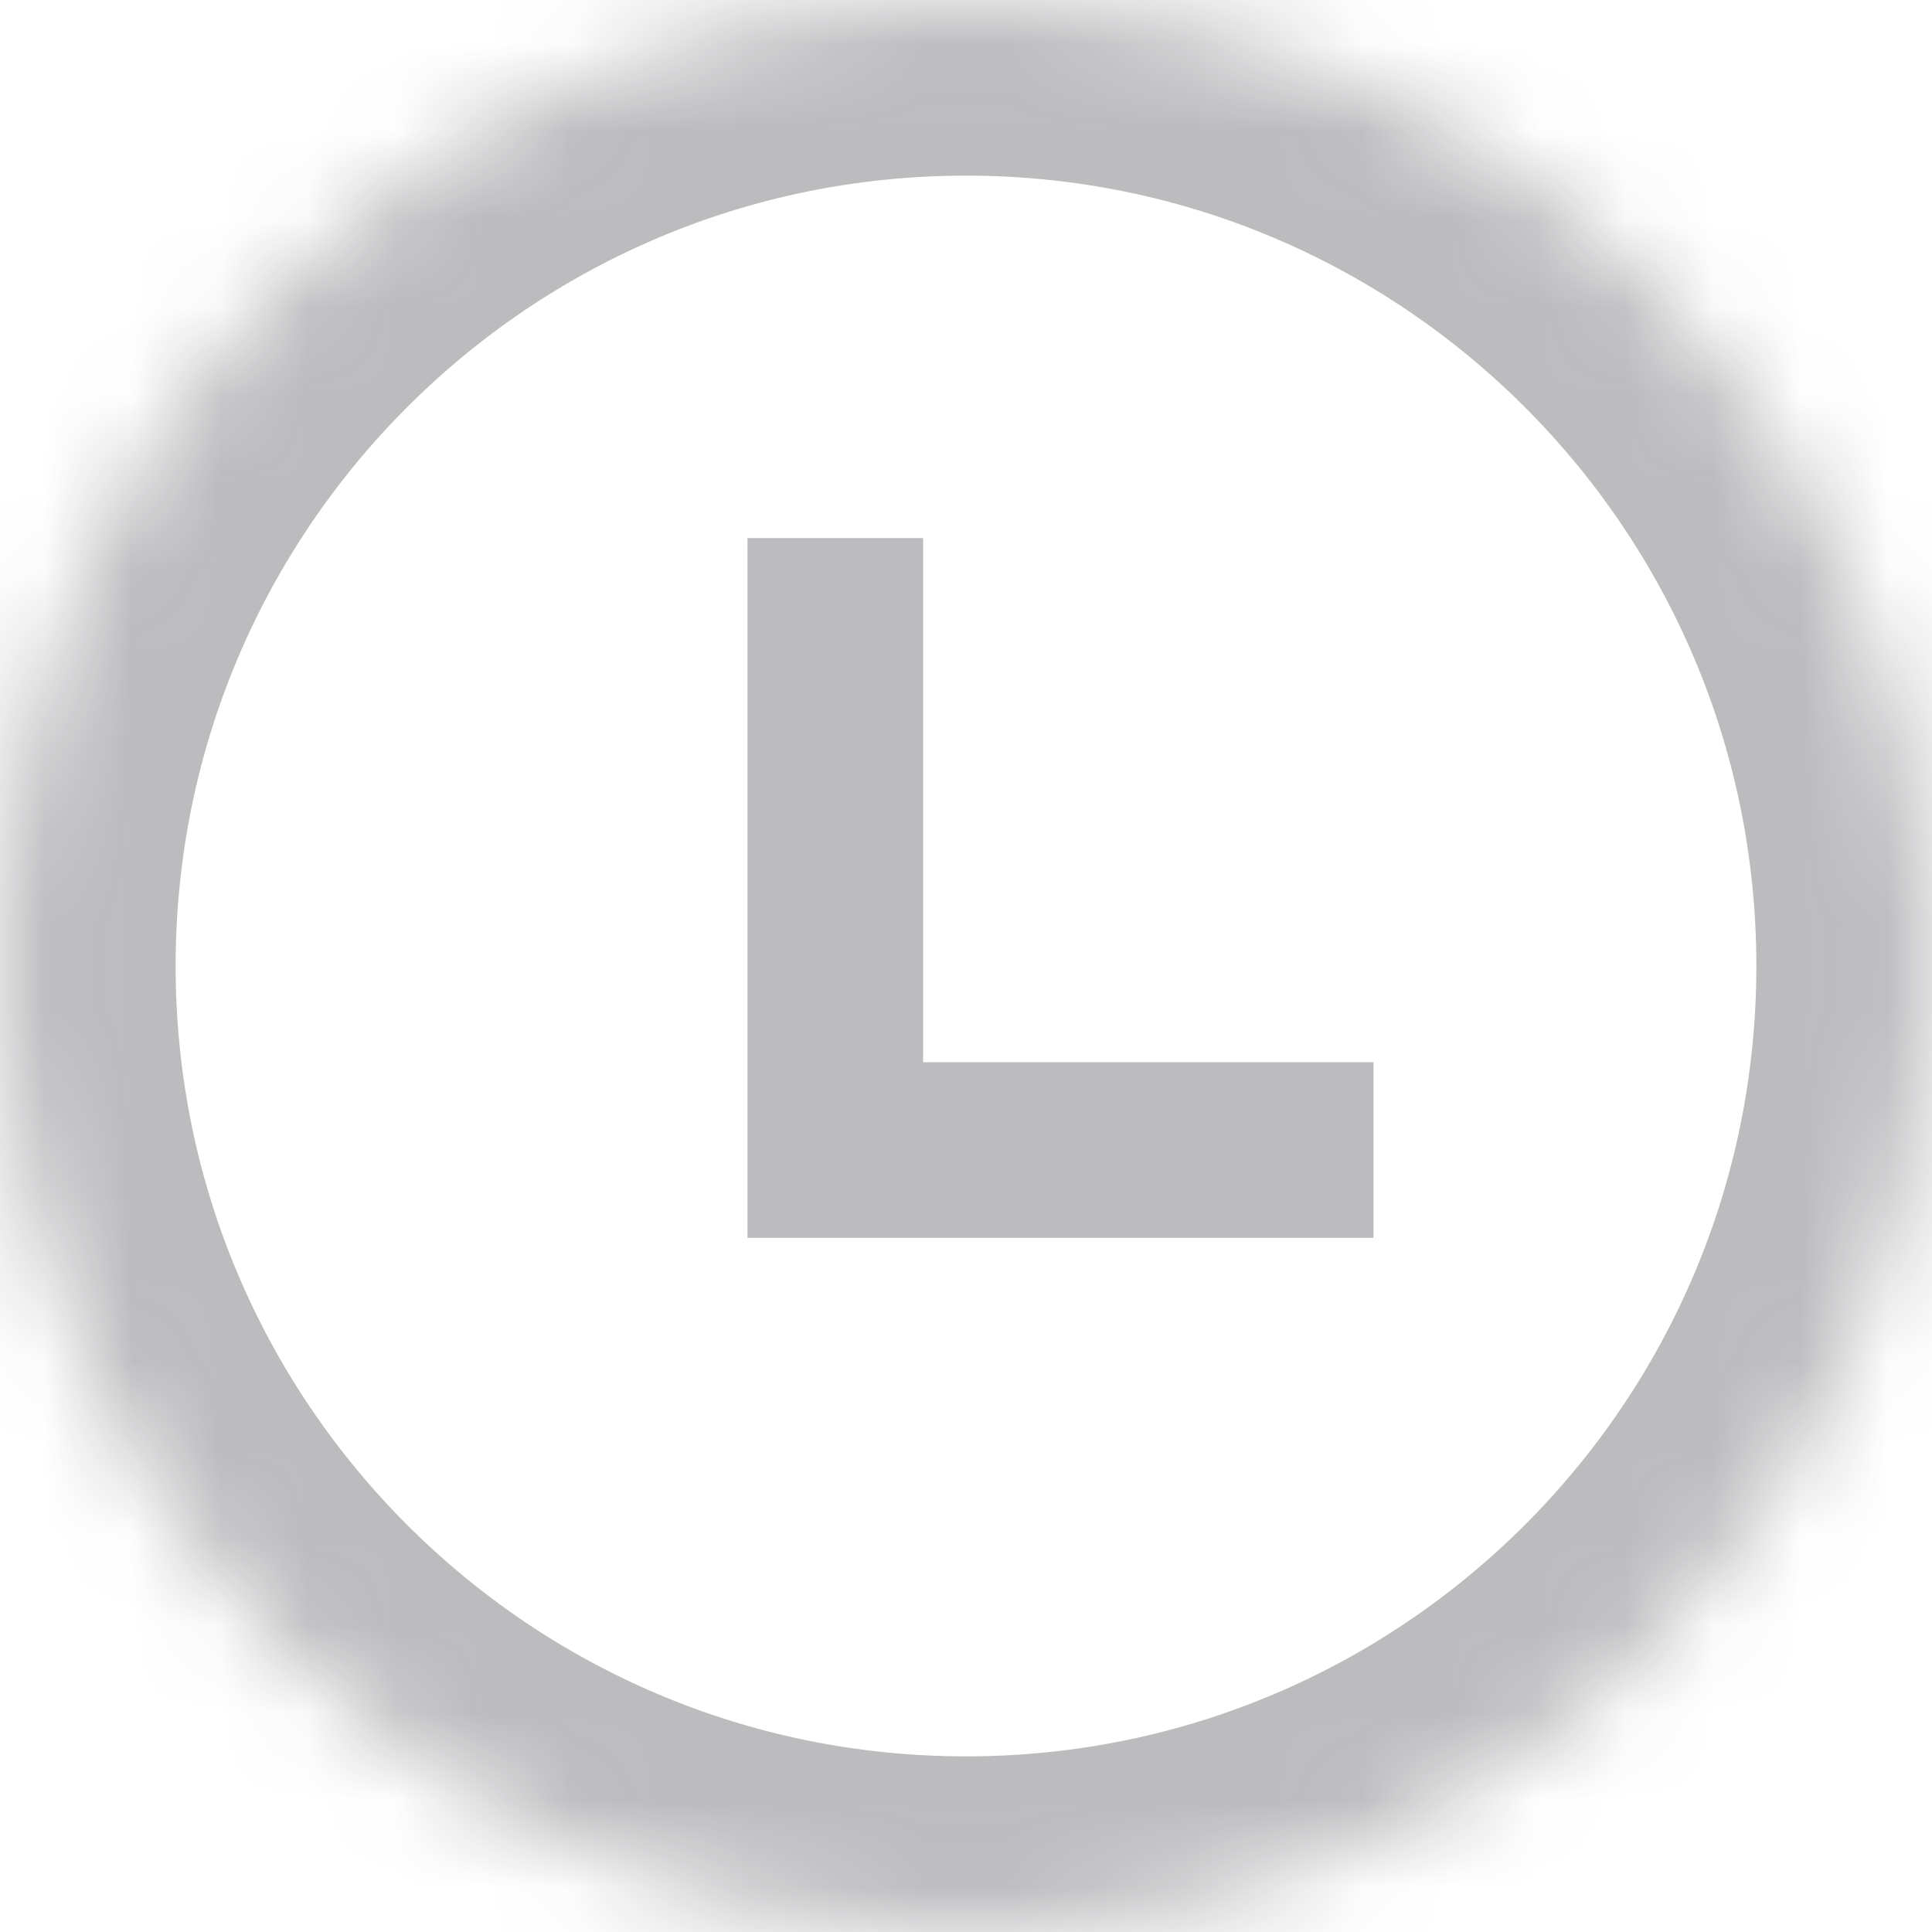 <?xml version="1.0" encoding="UTF-8" standalone="no"?>
<svg width="22px" height="22px" viewBox="0 0 22 22" version="1.1" xmlns="http://www.w3.org/2000/svg" xmlns:xlink="http://www.w3.org/1999/xlink">
    <!-- Generator: Sketch 39.1 (31720) - http://www.bohemiancoding.com/sketch -->
    <title>asset/svg/time</title>
    <desc>Created with Sketch.</desc>
    <defs>
        <path d="M0,11 C0,17.077 4.925,22 11,22 C17.075,22 22,17.077 22,11 C22,4.926 17.075,0 11,0 C4.925,0 0,4.926 0,11 Z" id="path-1"></path>
        <mask id="mask-2" maskContentUnits="userSpaceOnUse" maskUnits="objectBoundingBox" x="0" y="0" width="22" height="22" fill="white">
            <use xlink:href="#path-1"></use>
        </mask>
    </defs>
    <g id="Work" stroke="none" stroke-width="1" fill="none" fill-rule="evenodd" opacity="0.3">
        <g transform="translate(-415, -456)" id="work-content" stroke="#1D1D26">
            <g transform="translate(136, 192)">
                <g id="item-pic">
                    <g id="time-text" transform="translate(279, 264)">
                        <g id="time">
                            <g id="asset/svg/time">
                                <use id="oval" mask="url(#mask-2)" stroke-width="4" xlink:href="#path-1"></use>
                                <polyline id="shape" stroke-width="2" points="15.64 13.096 9.512 13.096 9.512 6.127"></polyline>
                            </g>
                        </g>
                    </g>
                </g>
            </g>
        </g>
    </g>
</svg>